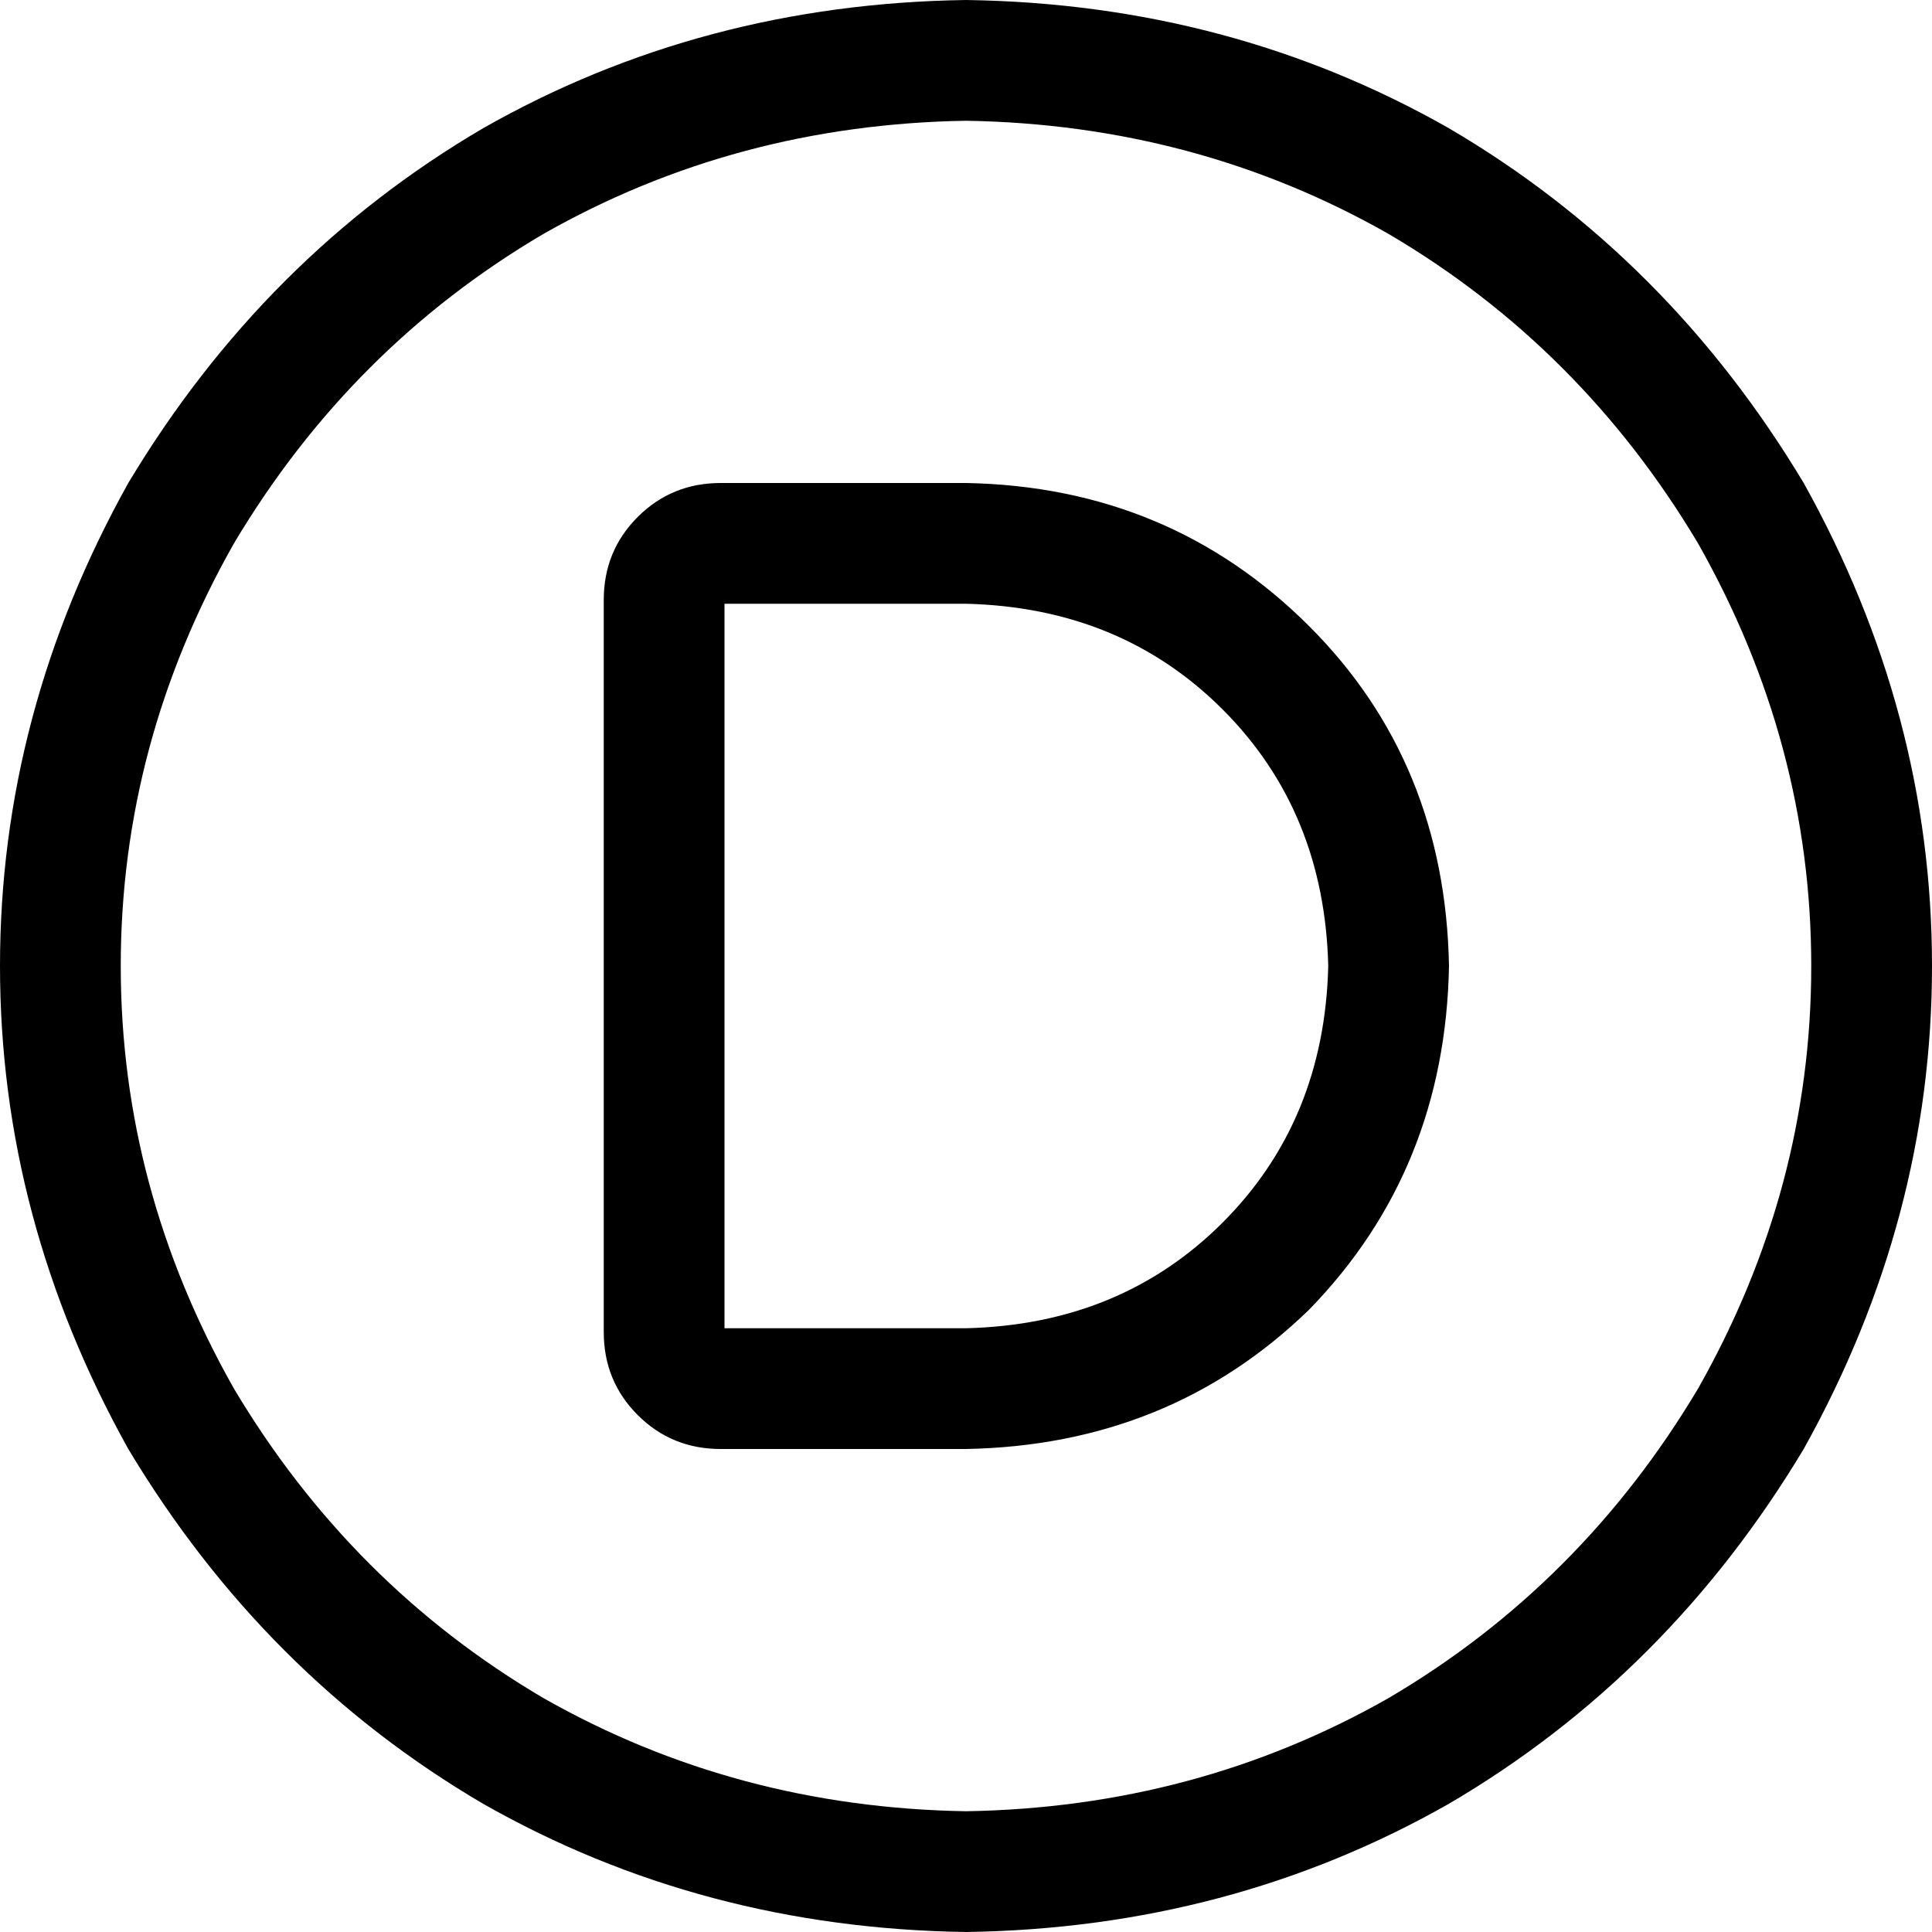 <svg xmlns="http://www.w3.org/2000/svg" viewBox="0 0 512 512">
  <path d="M 256 32 Q 317 33 368 62 L 368 62 L 368 62 Q 419 92 450 144 Q 480 197 480 256 Q 480 315 450 368 Q 419 420 368 450 Q 317 479 256 480 Q 195 479 144 450 Q 93 420 62 368 Q 32 315 32 256 Q 32 197 62 144 Q 93 92 144 62 Q 195 33 256 32 L 256 32 Z M 256 512 Q 326 511 384 478 L 384 478 L 384 478 Q 442 444 478 384 Q 512 323 512 256 Q 512 189 478 128 Q 442 68 384 34 Q 326 1 256 0 Q 186 1 128 34 Q 70 68 34 128 Q 0 189 0 256 Q 0 323 34 384 Q 70 444 128 478 Q 186 511 256 512 L 256 512 Z M 256 352 L 192 352 L 256 352 L 192 352 L 192 160 L 192 160 L 256 160 L 256 160 Q 297 161 324 188 Q 351 215 352 256 Q 351 297 324 324 Q 297 351 256 352 L 256 352 Z M 191 128 Q 178 128 169 137 L 169 137 L 169 137 Q 160 146 160 159 L 160 353 L 160 353 Q 160 366 169 375 Q 178 384 191 384 L 256 384 L 256 384 Q 310 383 347 347 Q 383 310 384 256 Q 383 202 347 166 Q 310 129 256 128 L 191 128 L 191 128 Z" />
</svg>